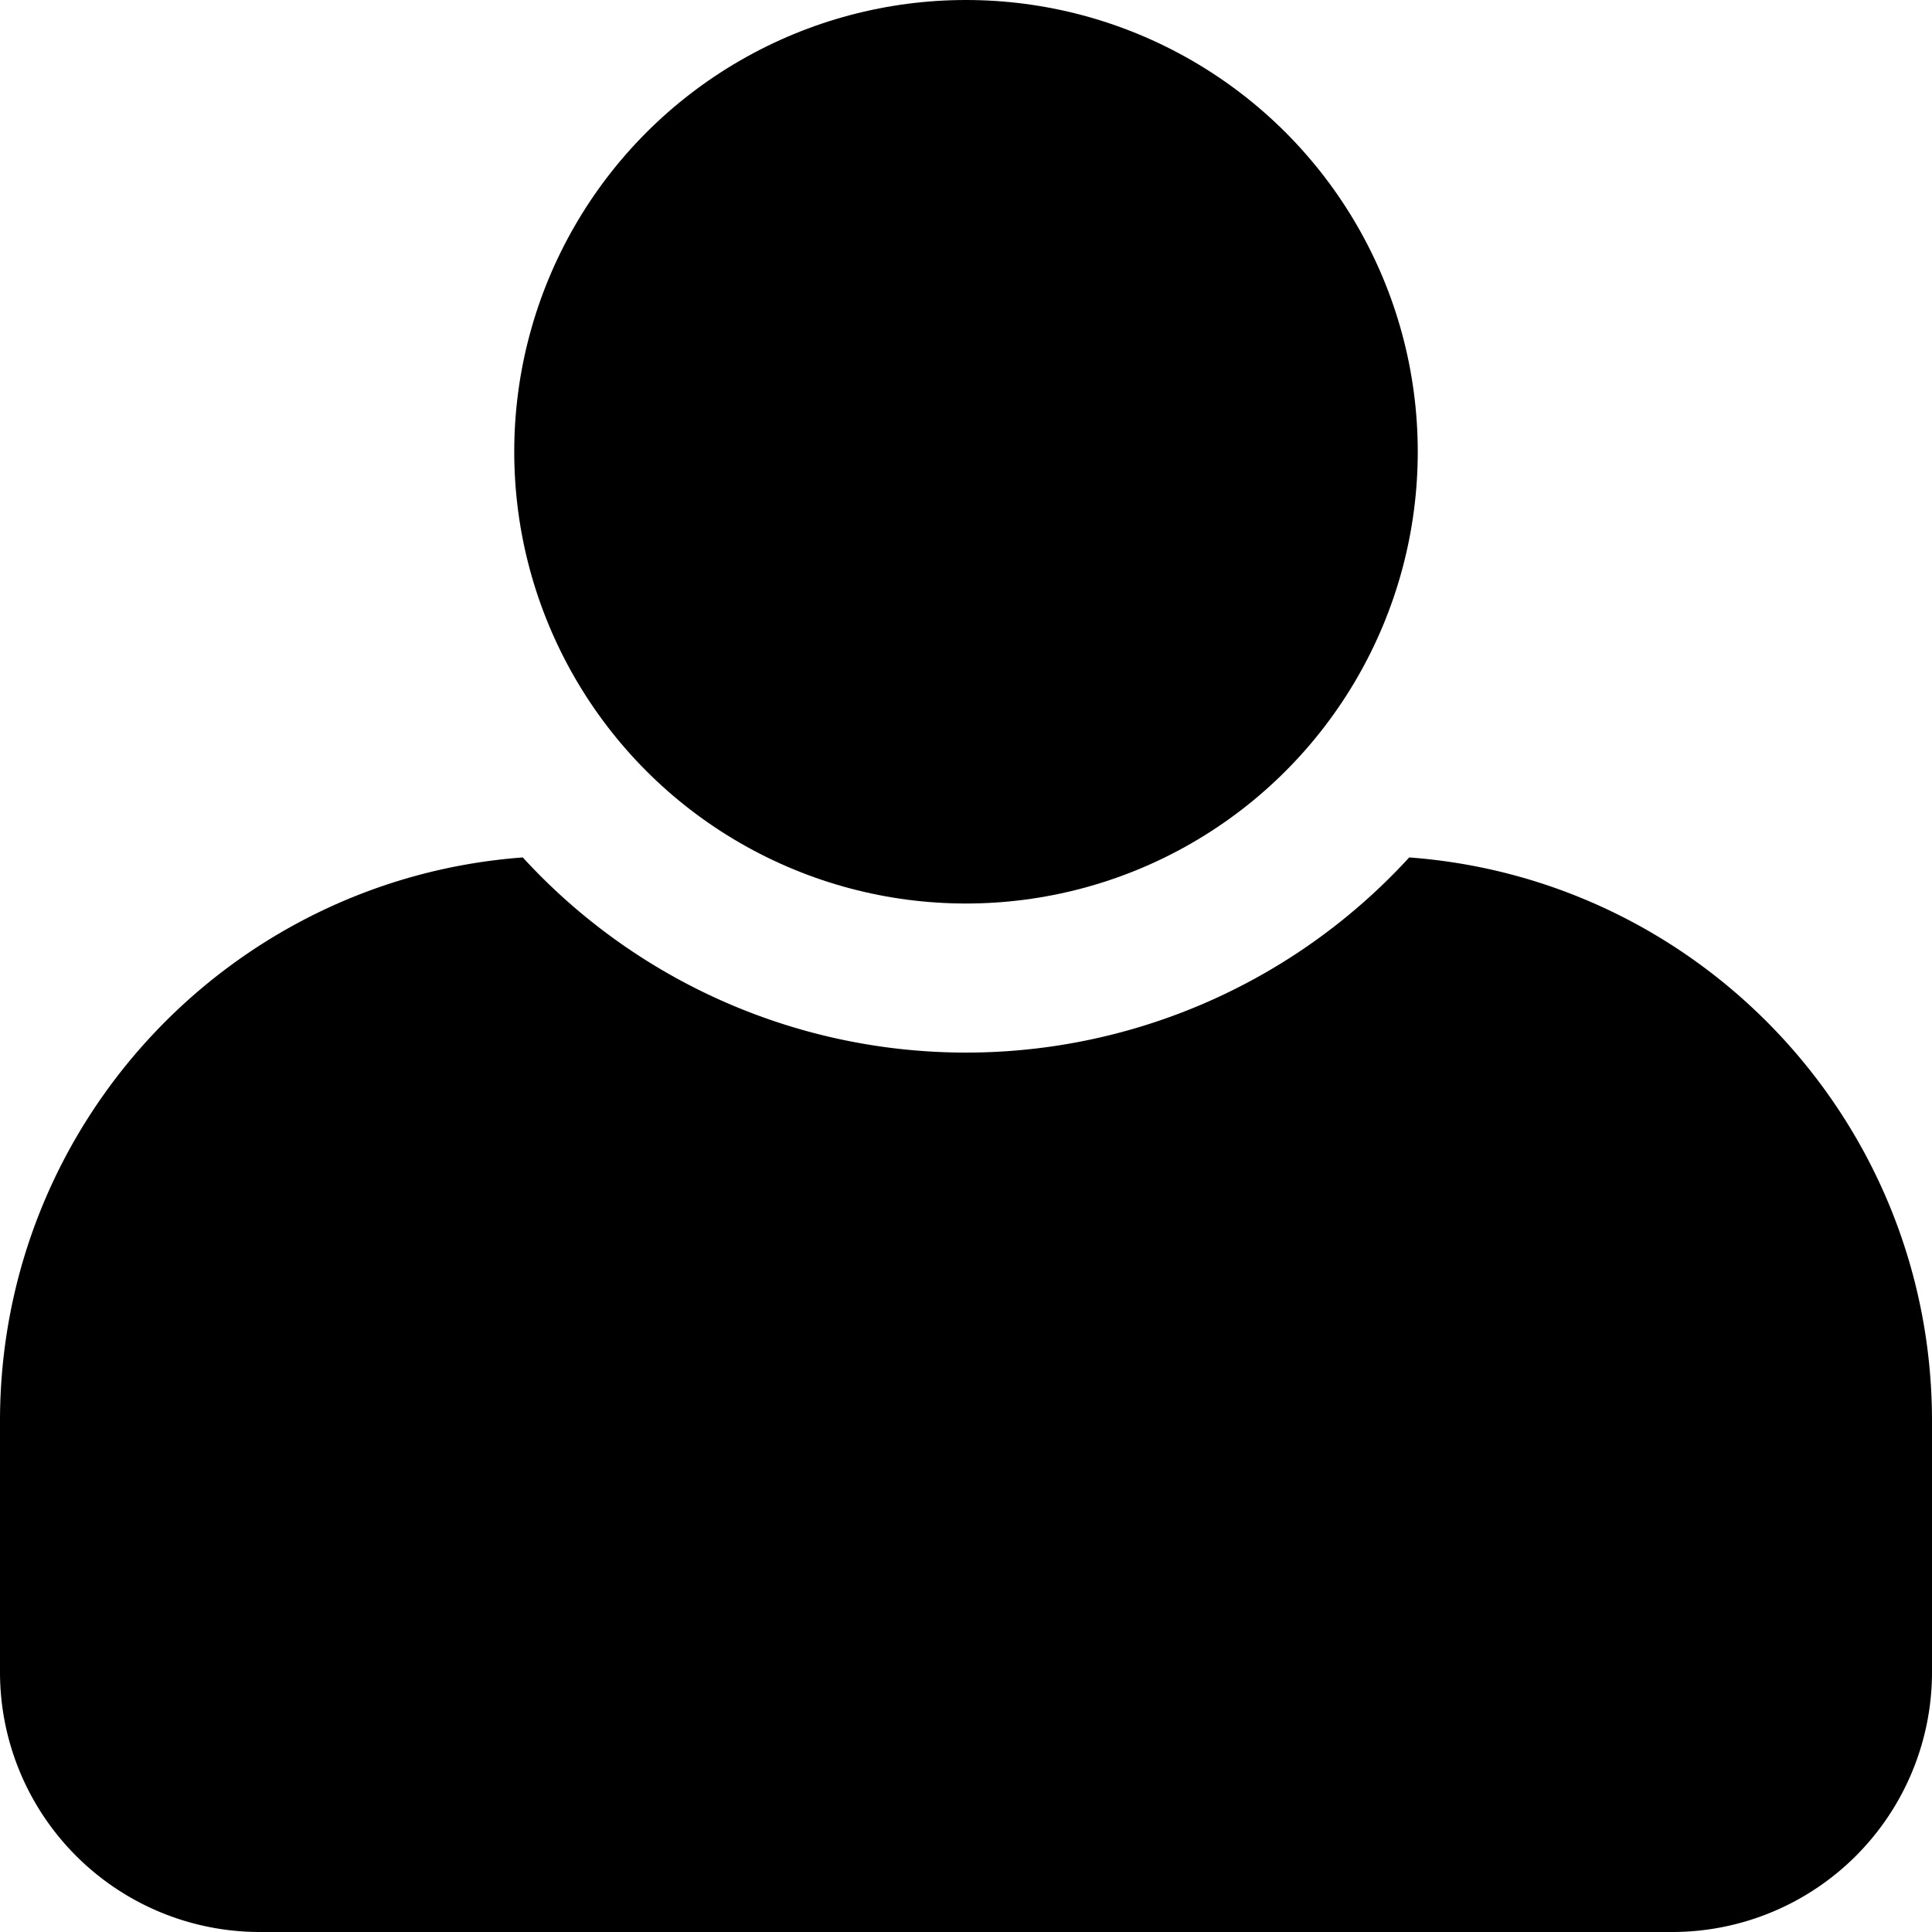 <svg id="Layer_1" data-name="Layer 1" xmlns="http://www.w3.org/2000/svg" viewBox="0 0 1000 1000"><defs><style>.cls-1{fill:none;}</style></defs><path d="M729.4,443.81a311,311,0,0,1-458.8,0C119.29,455,0,581.32,0,735.5v130A134.5,134.5,0,0,0,134.5,1000h731A134.5,134.5,0,0,0,1000,865.5v-130C1000,581.32,880.71,455,729.4,443.81Z"/><path class="cls-1" d="M500-77.17c-171.76,0-311,139.24-311,311a311,311,0,0,0,622,0C811,62.07,671.76-77.17,500-77.17Zm0,544.84c-129.14,0-233.83-104.69-233.83-233.84S370.86,0,500,0,733.83,104.69,733.83,233.83,629.14,467.67,500,467.67Z"/><circle cx="500" cy="233.83" r="233.83"/></svg>